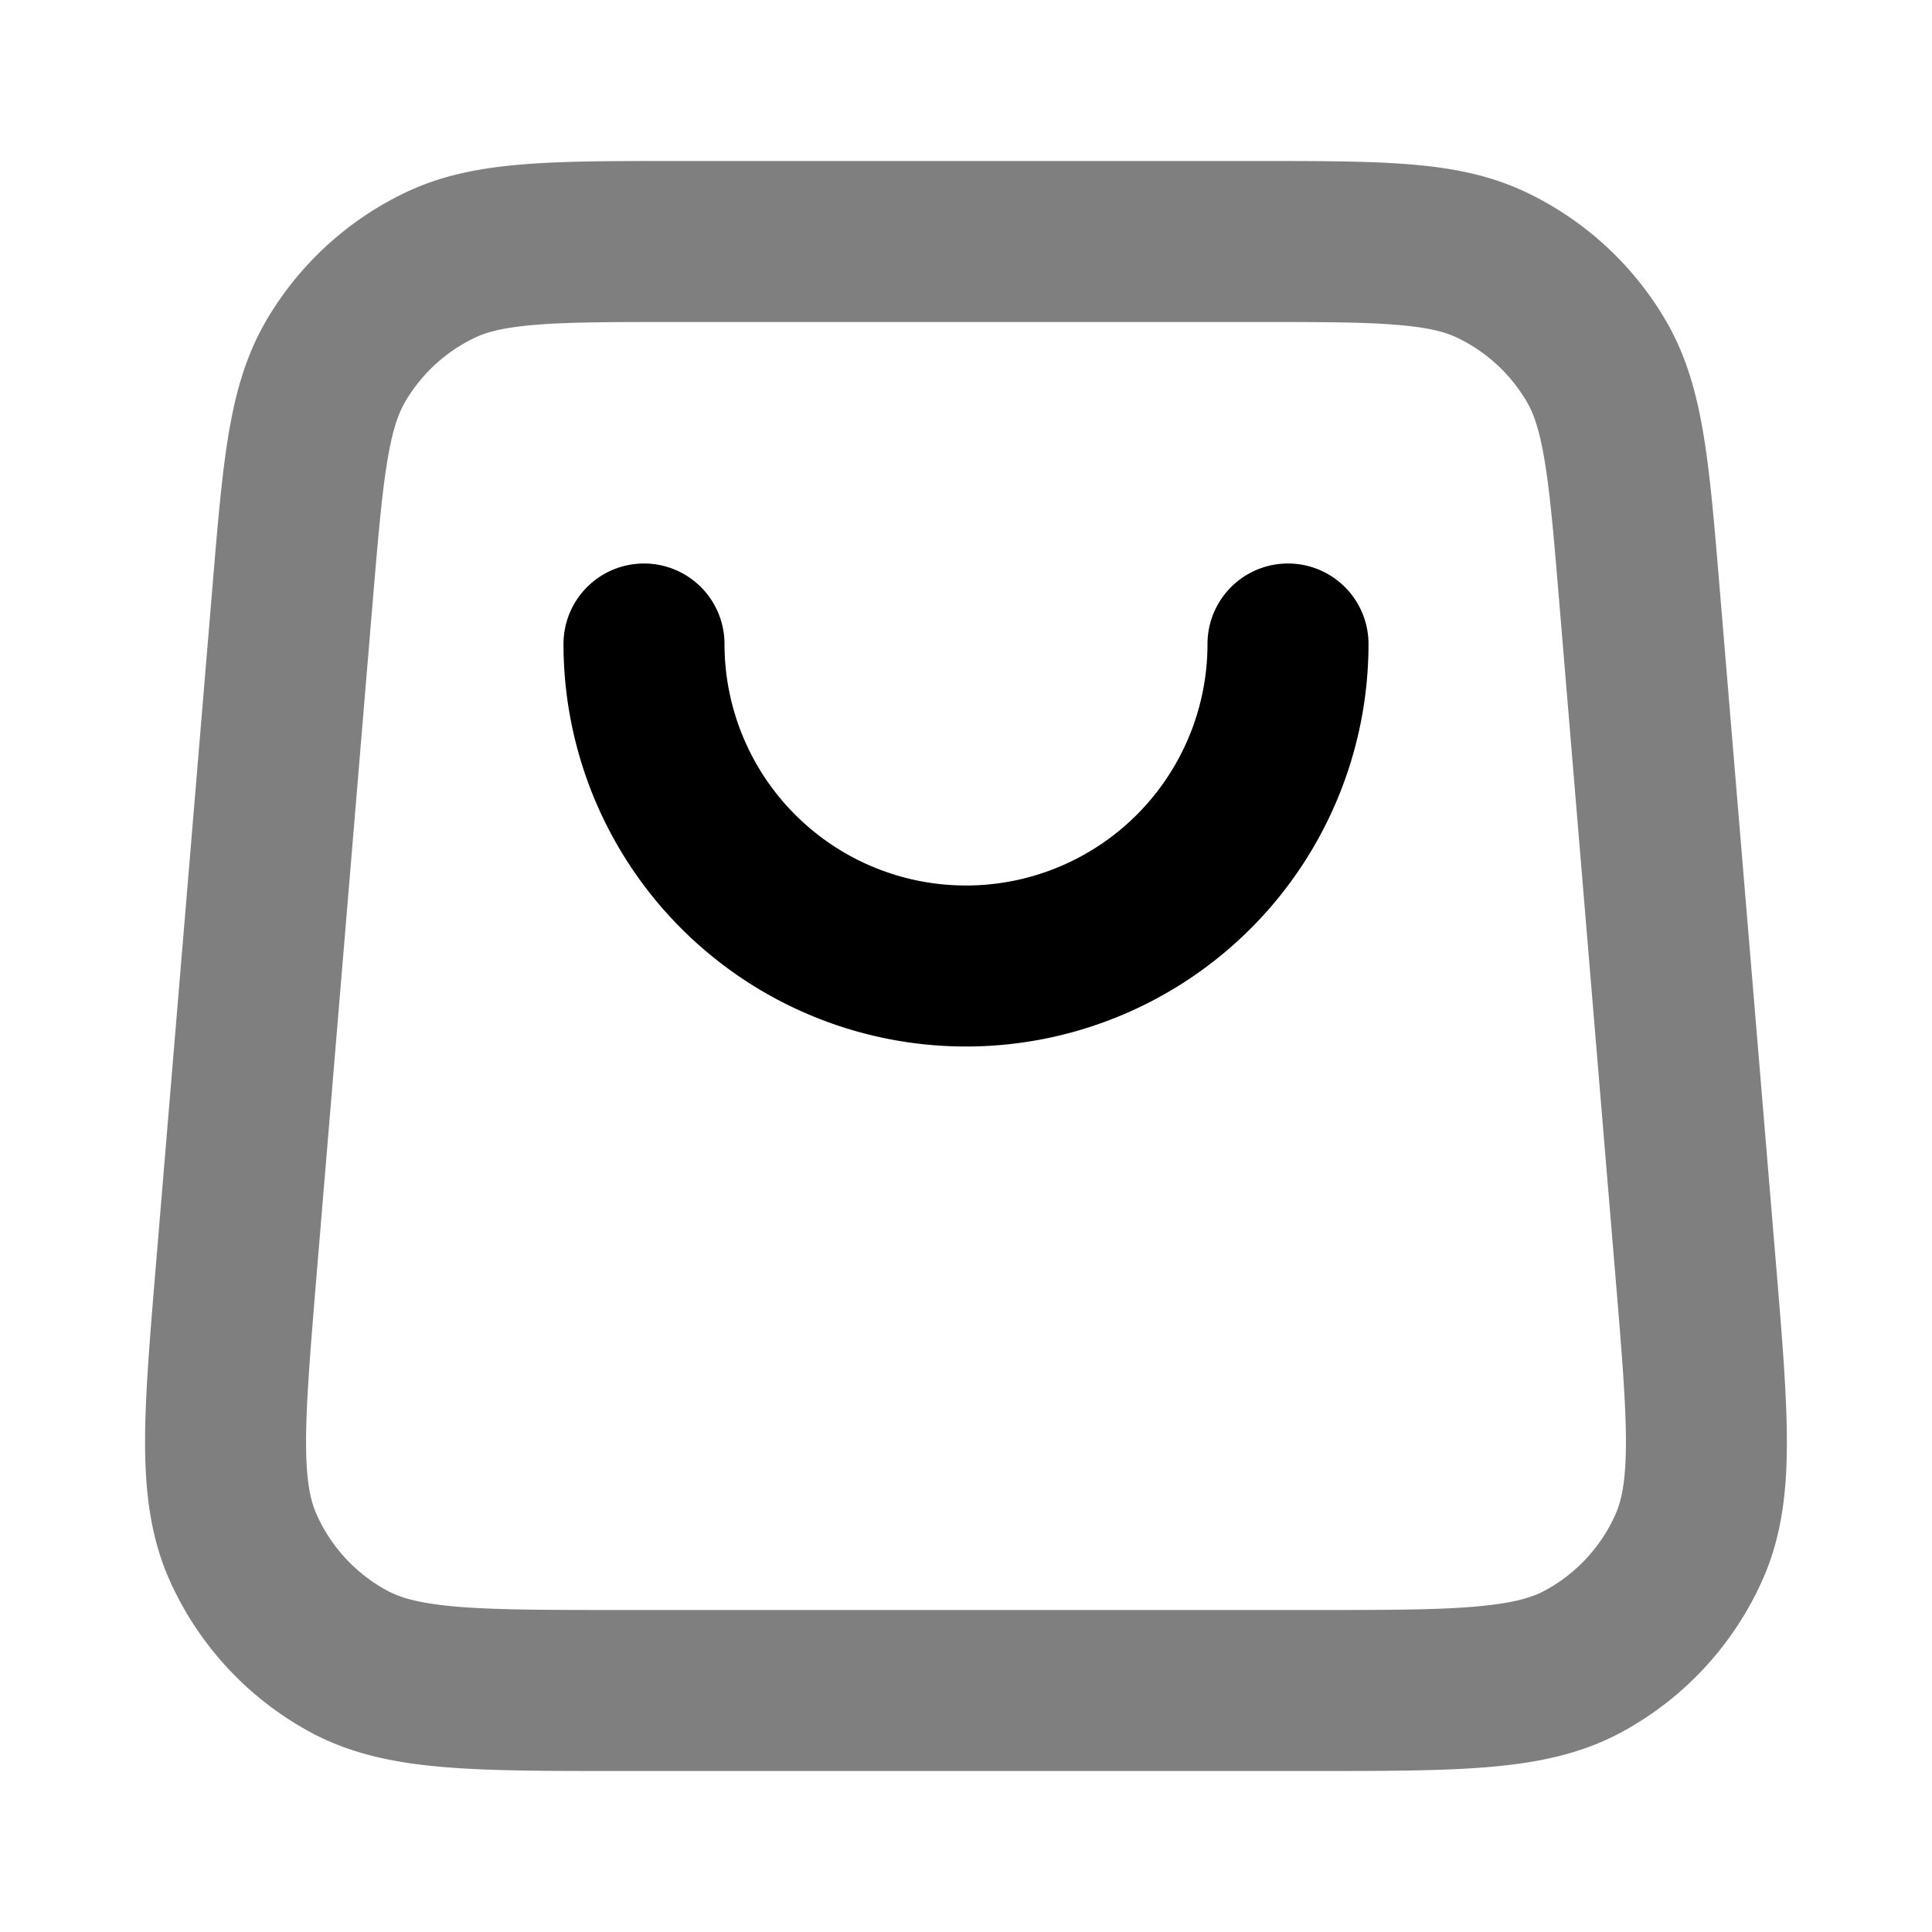 <svg xmlns="http://www.w3.org/2000/svg" width="24" height="24" viewBox="0 0 24 24">
  <path fill-rule="evenodd" d="M8.377 2h7.246c.745 0 1.363 0 1.868.04.527.041 1.012.13 1.475.352a4 4 0 0 1 1.726 1.588c.259.443.388.919.473 1.44.082.5.133 1.116.195 1.86l.707 8.482c.072.865.131 1.577.13 2.157 0 .601-.062 1.158-.294 1.687a4 4 0 0 1-1.76 1.912c-.507.274-1.056.383-1.655.433-.578.049-1.293.049-2.161.049H7.673c-.868 0-1.583 0-2.161-.049-.599-.05-1.148-.159-1.656-.433a4 4 0 0 1-1.76-1.912c-.23-.529-.293-1.086-.294-1.687 0-.58.059-1.292.131-2.158L2.64 7.28c.062-.743.113-1.358.195-1.859.085-.521.214-.997.473-1.44a4 4 0 0 1 1.726-1.588c.463-.222.948-.31 1.475-.352C7.014 2 7.632 2 8.377 2ZM6.666 4.034c-.406.032-.618.09-.769.162a2 2 0 0 0-.863.794c-.085.145-.16.35-.225.752-.068.414-.113.95-.18 1.742l-.7 8.4c-.076.92-.127 1.547-.127 2.034 0 .475.053.717.127.885a2 2 0 0 0 .88.956c.16.087.397.16.871.2.484.04 1.114.041 2.037.041h8.566c.923 0 1.552 0 2.037-.042.474-.04.71-.112.872-.2a2 2 0 0 0 .88-.955c.073-.168.125-.41.126-.886 0-.486-.051-1.113-.128-2.033l-.7-8.4c-.066-.792-.111-1.328-.179-1.742-.065-.401-.14-.607-.225-.752a2 2 0 0 0-.863-.794c-.152-.073-.363-.13-.769-.162C16.916 4 16.378 4 15.584 4H8.416c-.795 0-1.333 0-1.751.034Z" clip-rule="evenodd" opacity=".5"/>
  <path fill-rule="evenodd" d="M8 7a1 1 0 0 1 1 1 3 3 0 1 0 6 0 1 1 0 1 1 2 0A5 5 0 1 1 7 8a1 1 0 0 1 1-1Z" clip-rule="evenodd"/>
</svg>
